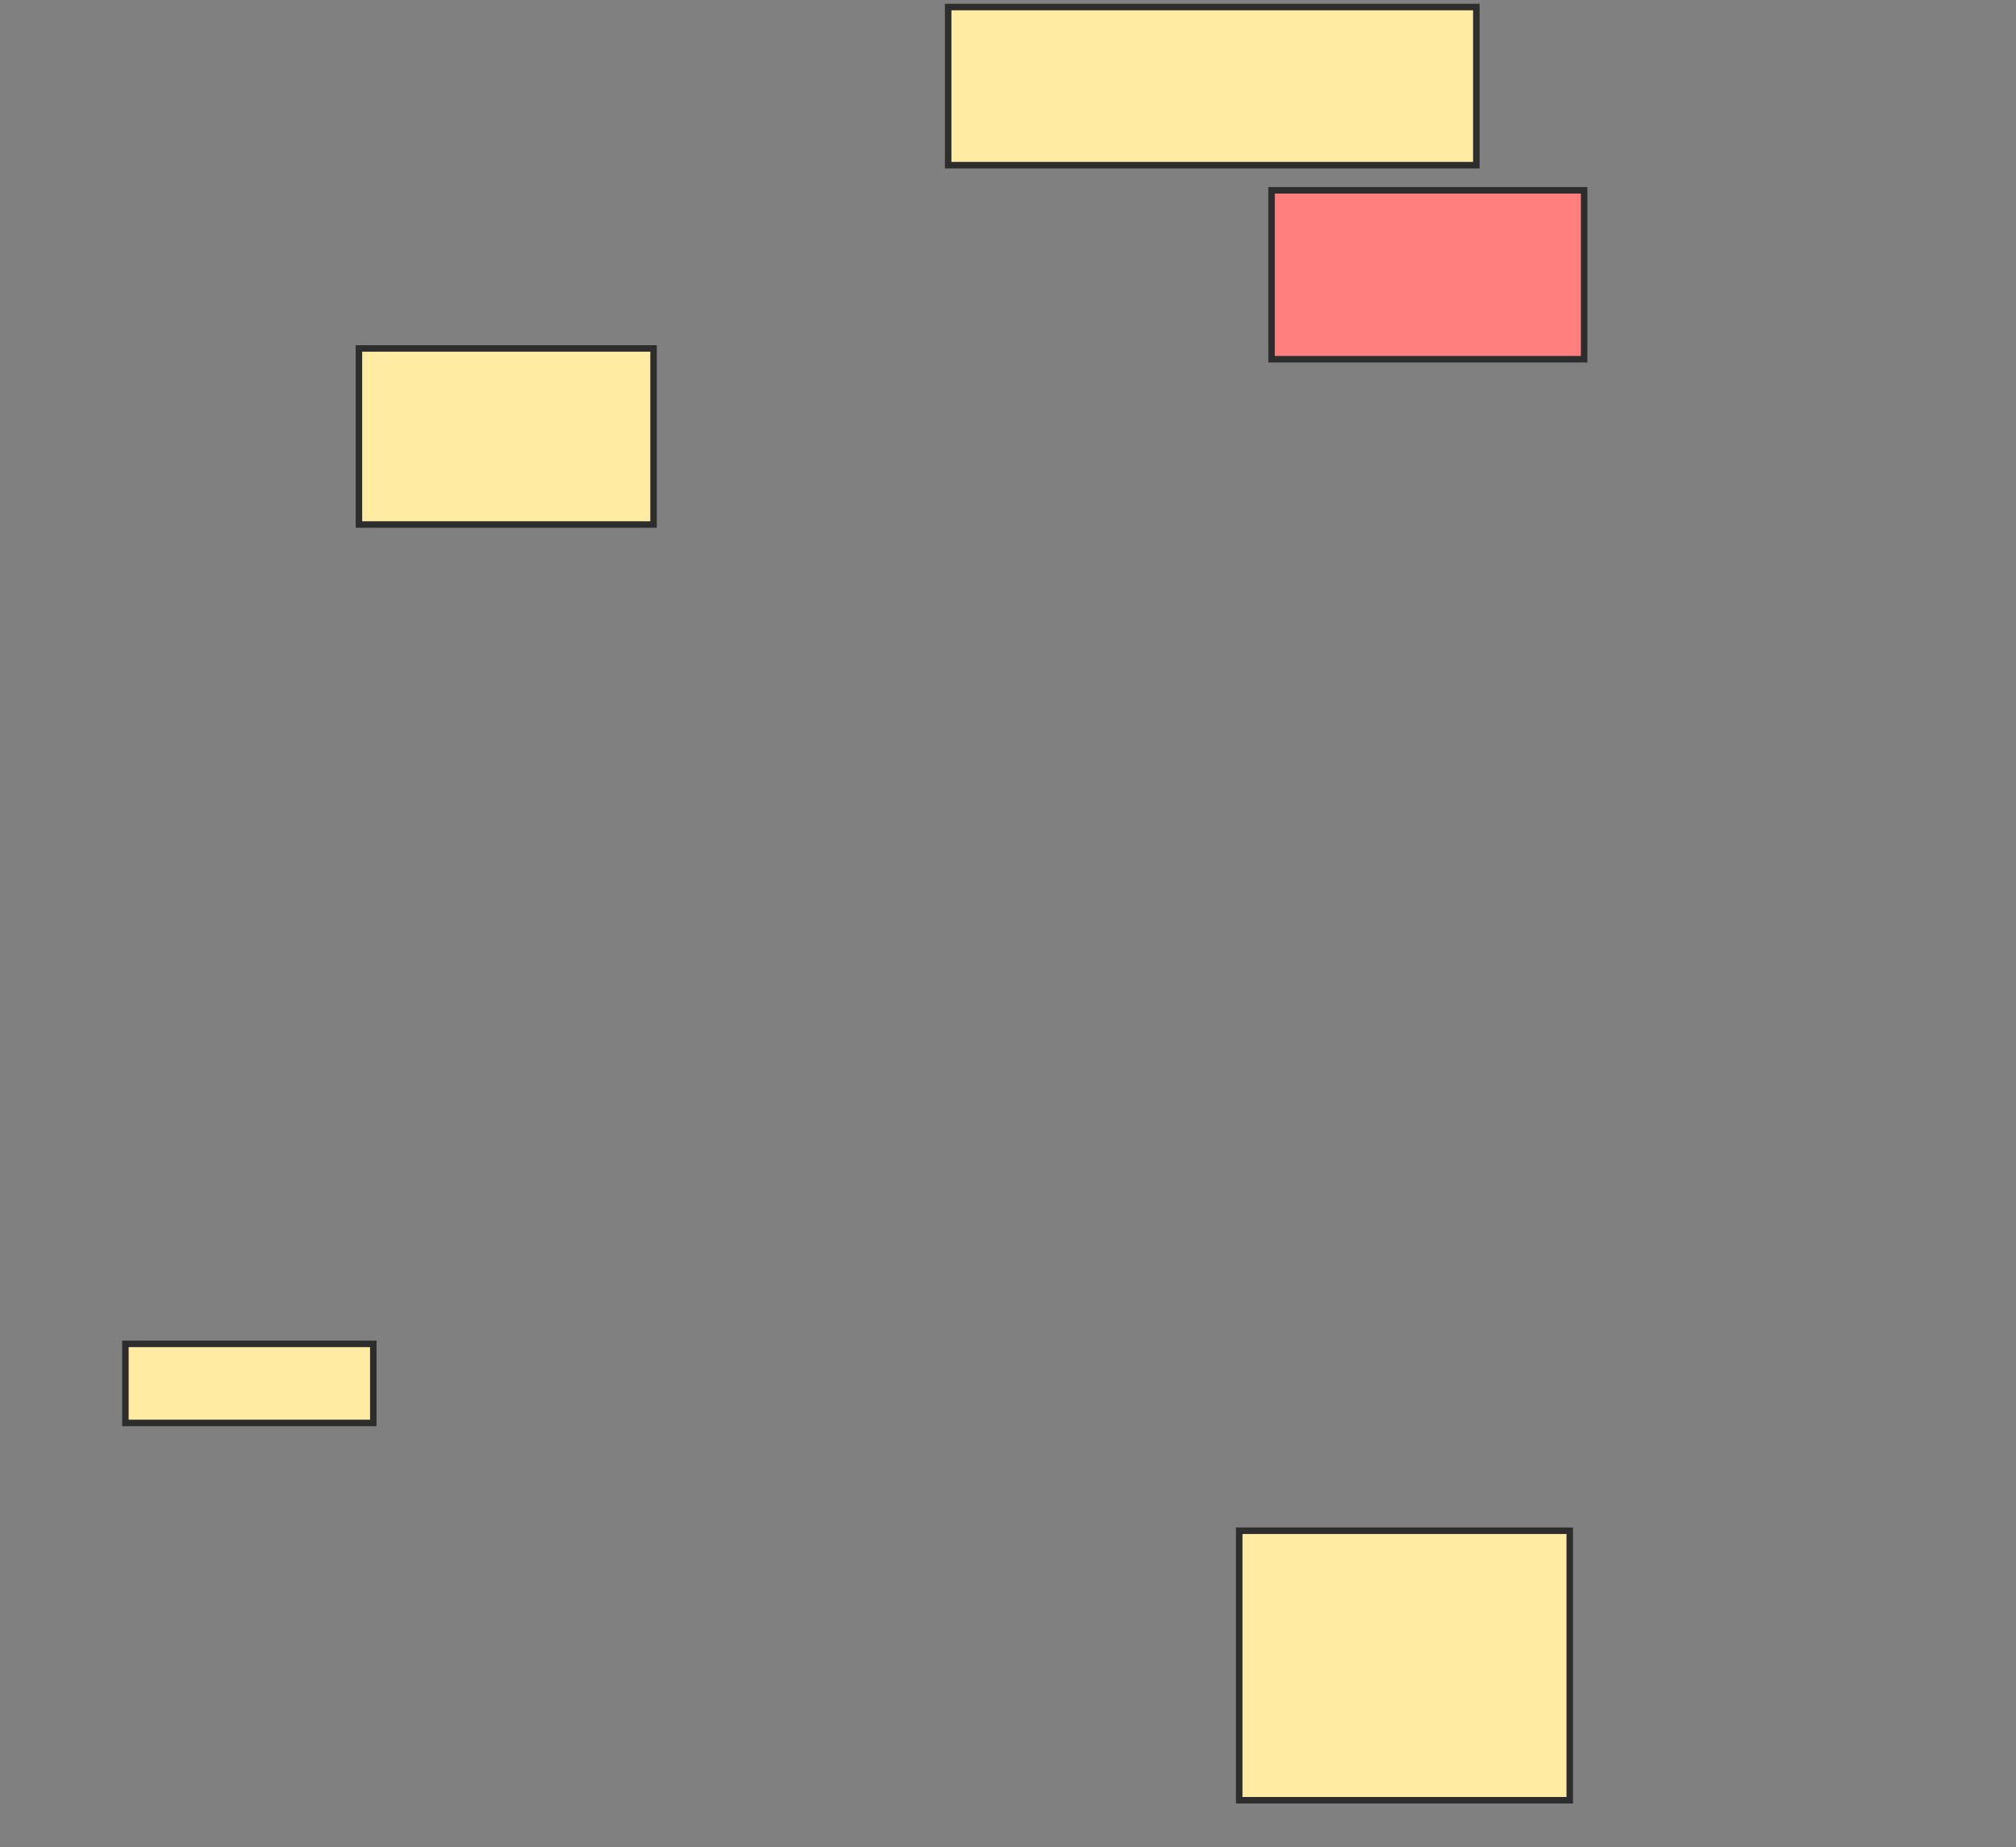 <svg xmlns="http://www.w3.org/2000/svg" width="310" height="284">
 <rect width="100%" height="100%" fill="#808080" stroke="none"/>
 <!-- Created with Image Occlusion Enhanced -->
 <g>
  <title>Labels</title>
 </g>
 <g>
  <title>Masks</title>
  <rect id="2fff9909516d4ca7b916c0aecbe53f16-ao-1" height="24.309" width="81.215" y="1.083" x="145.801" stroke-linecap="null" stroke-linejoin="null" stroke-dasharray="null" stroke="#2D2D2D" fill="#FFEBA2"/>
  <rect id="2fff9909516d4ca7b916c0aecbe53f16-ao-2" height="25.967" width="48.066" y="29.26" x="195.525" stroke-linecap="null" stroke-linejoin="null" stroke-dasharray="null" stroke="#2D2D2D" fill="#FF7E7E" class="qshape"/>
  <rect id="2fff9909516d4ca7b916c0aecbe53f16-ao-3" height="27.072" width="45.304" y="53.569" x="55.193" stroke-linecap="null" stroke-linejoin="null" stroke-dasharray="null" stroke="#2D2D2D" fill="#FFEBA2"/>
  <rect id="2fff9909516d4ca7b916c0aecbe53f16-ao-4" height="12.155" width="38.122" y="206.608" x="19.282" stroke-linecap="null" stroke-linejoin="null" stroke-dasharray="null" stroke="#2D2D2D" fill="#FFEBA2"/>
  <rect id="2fff9909516d4ca7b916c0aecbe53f16-ao-5" height="41.436" width="50.829" y="235.337" x="190.553" stroke-linecap="null" stroke-linejoin="null" stroke-dasharray="null" stroke="#2D2D2D" fill="#FFEBA2"/>
 </g>
</svg>